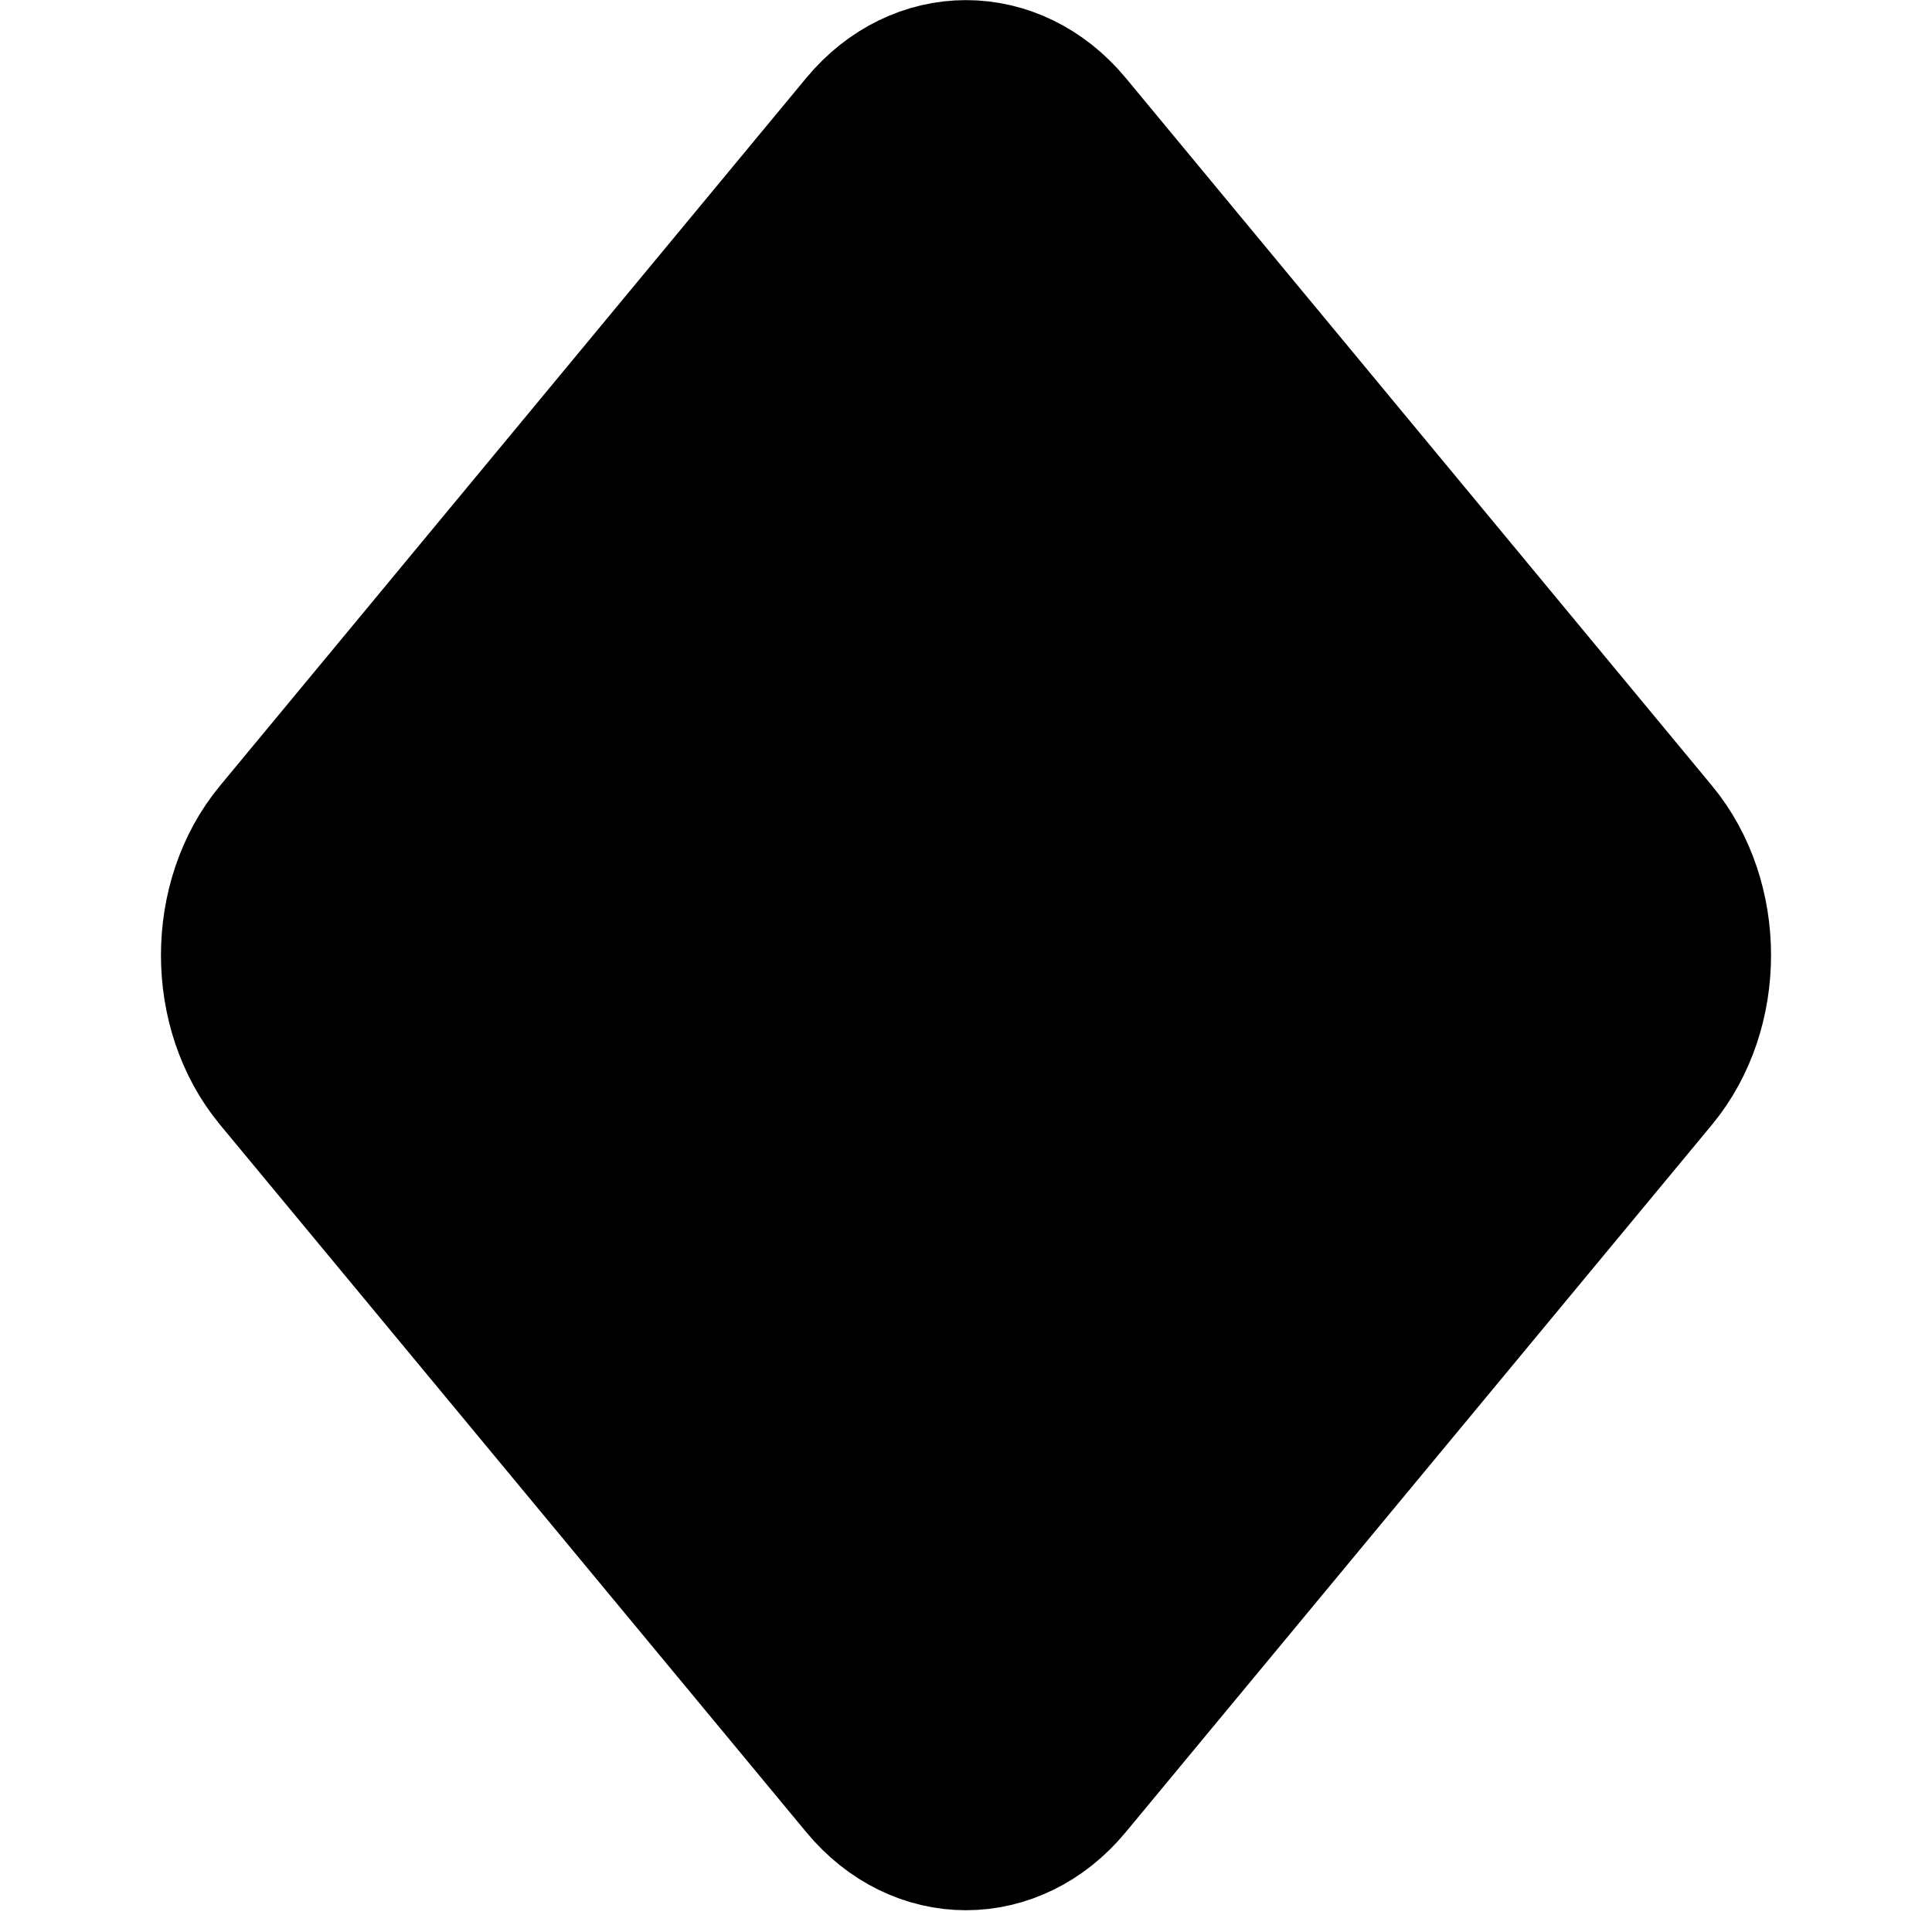 <svg viewBox="0 0 12 12" xmlns="http://www.w3.org/2000/svg"><path d="M5.393.803L1.751 5.2c-.335.405-.335 1.061 0 1.466l3.642 4.395c.335.405.879.405 1.214 0l3.642-4.395c.335-.405.335-1.061 0-1.466L6.607.803C6.272.4 5.728.4 5.393.803z" stroke="0"/></svg>
